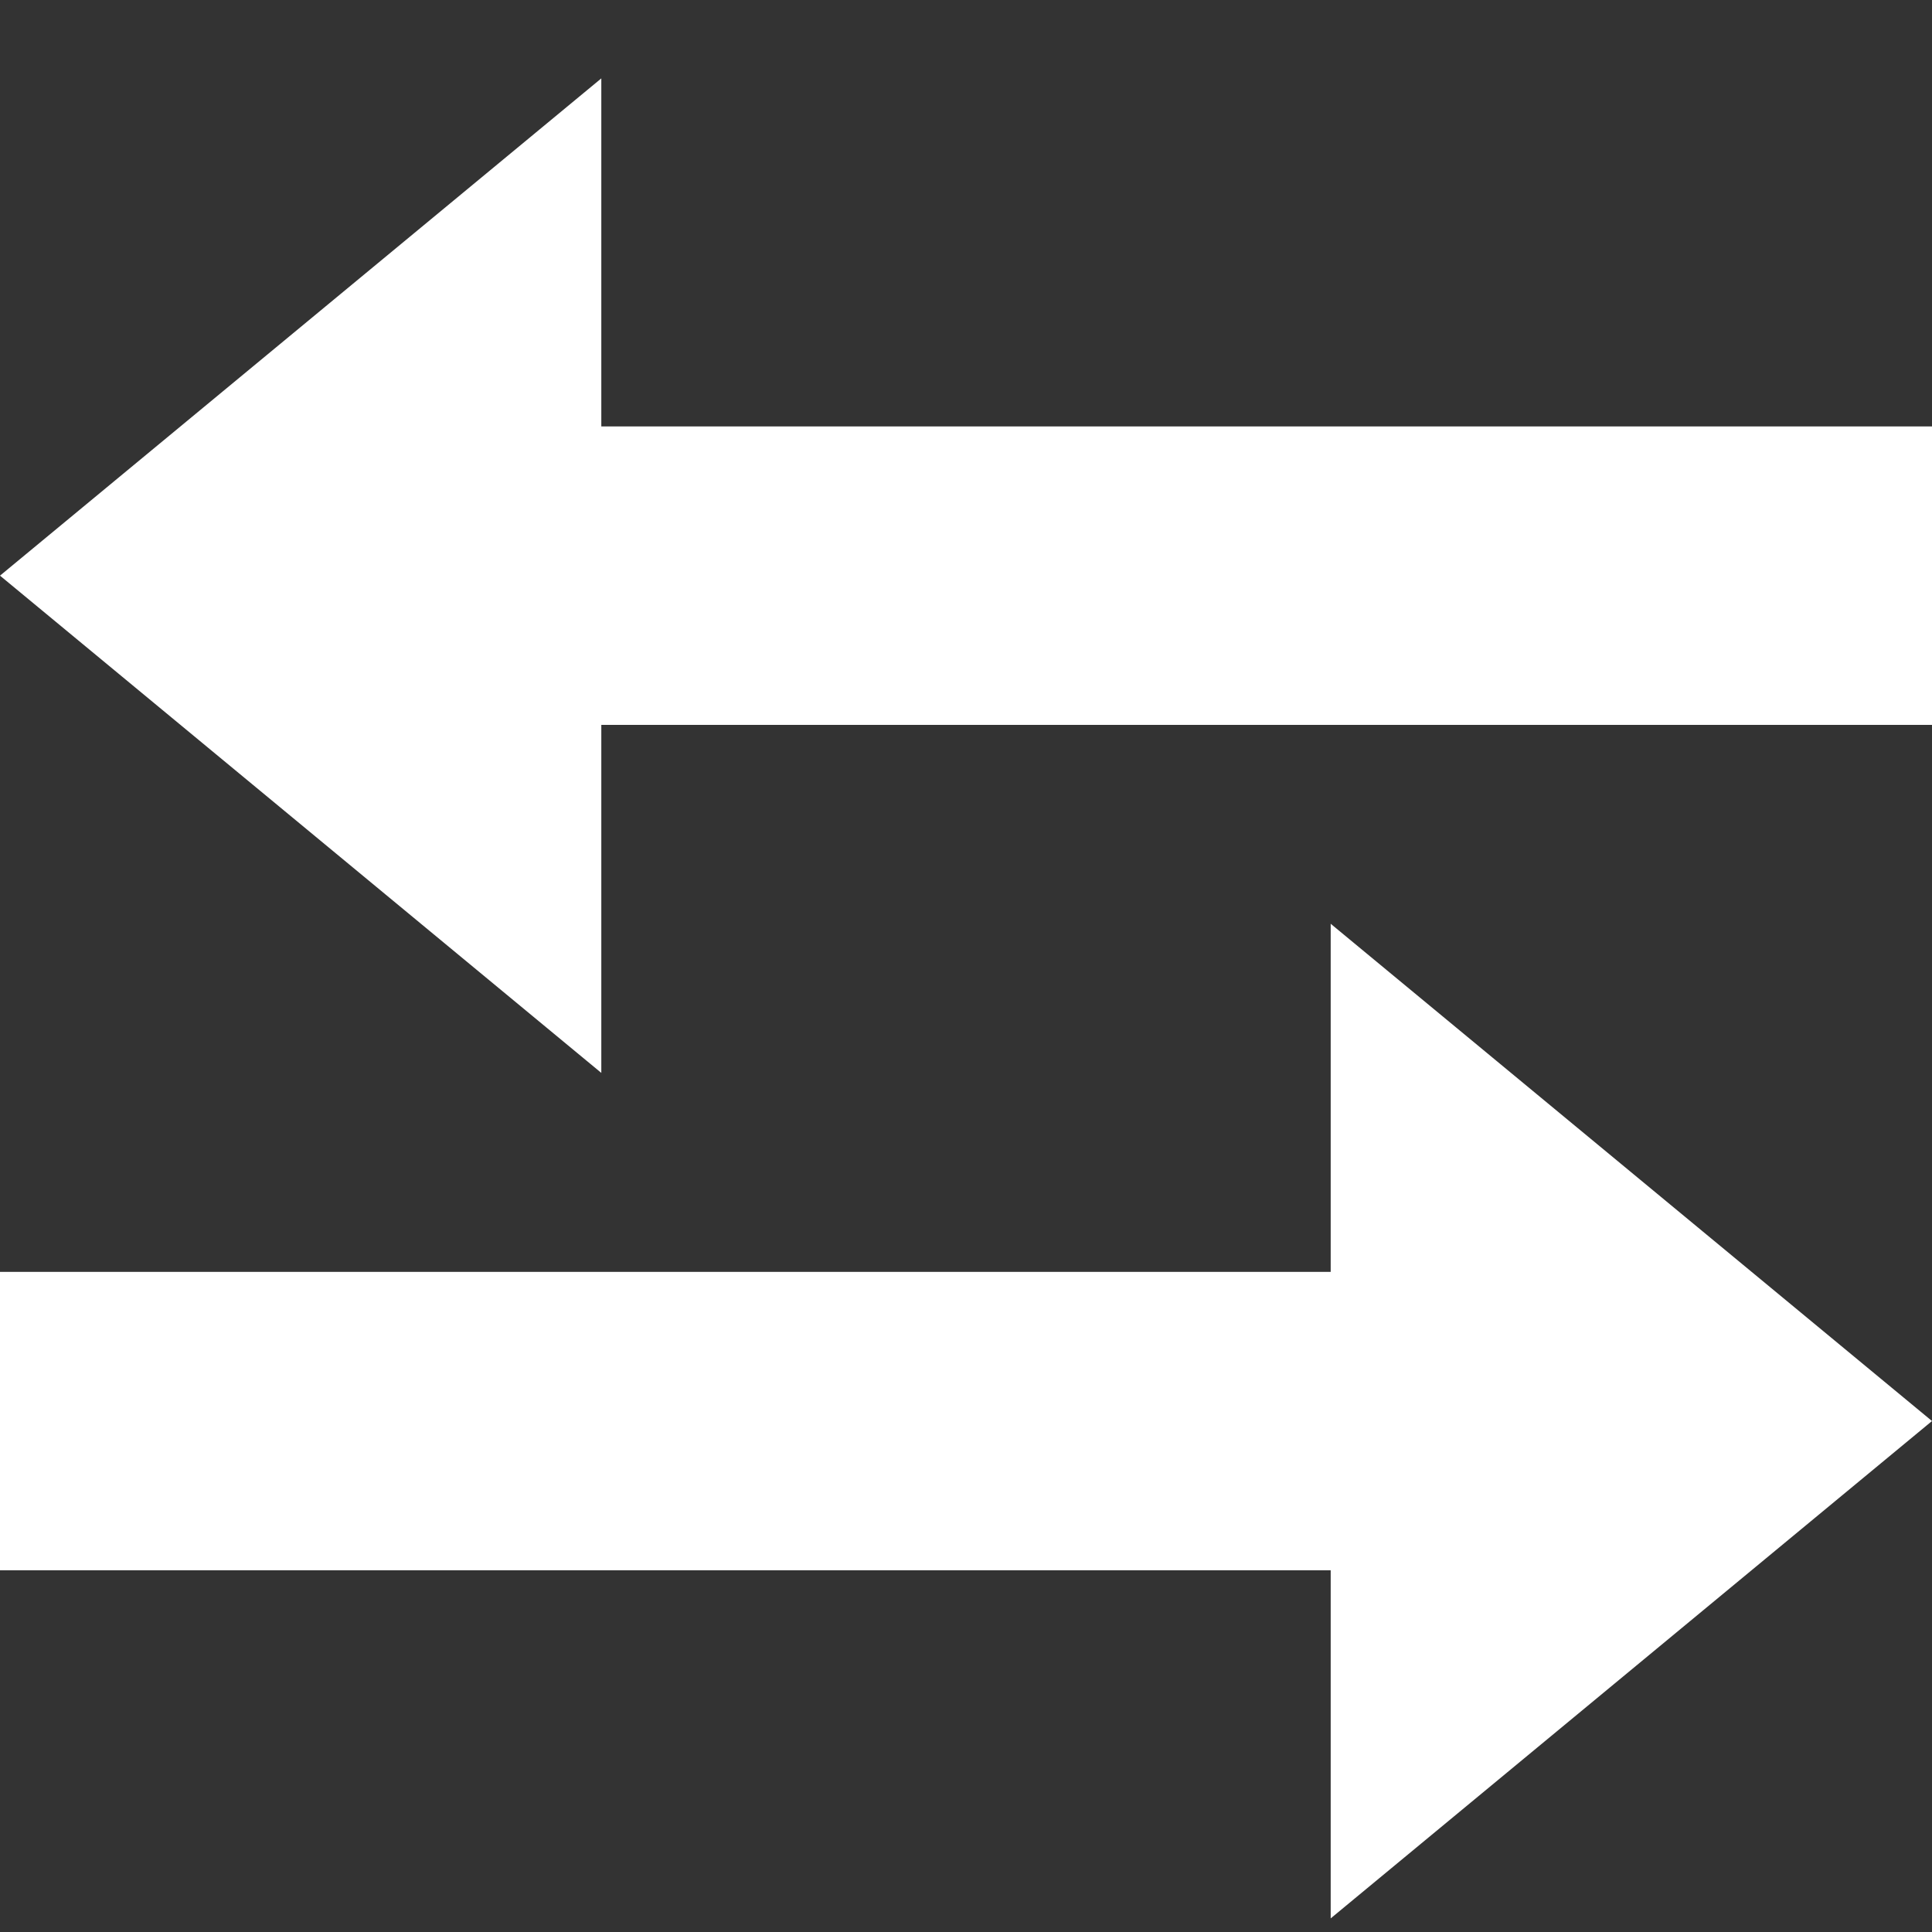 <svg width="21" height="21" viewBox="0 0 21 21" fill="none" xmlns="http://www.w3.org/2000/svg">
<rect x="0" y="0" width="21" height="21" fill="#333333" stroke="none"/>
<path d="M6.536 4.635V0.852L0 6.257L6.536 11.662V7.879H21V4.635H6.536ZM14.464 13.825H0V17.068H14.464V20.852L21 15.446L14.464 10.041V13.825Z" fill="white"/>
</svg>
